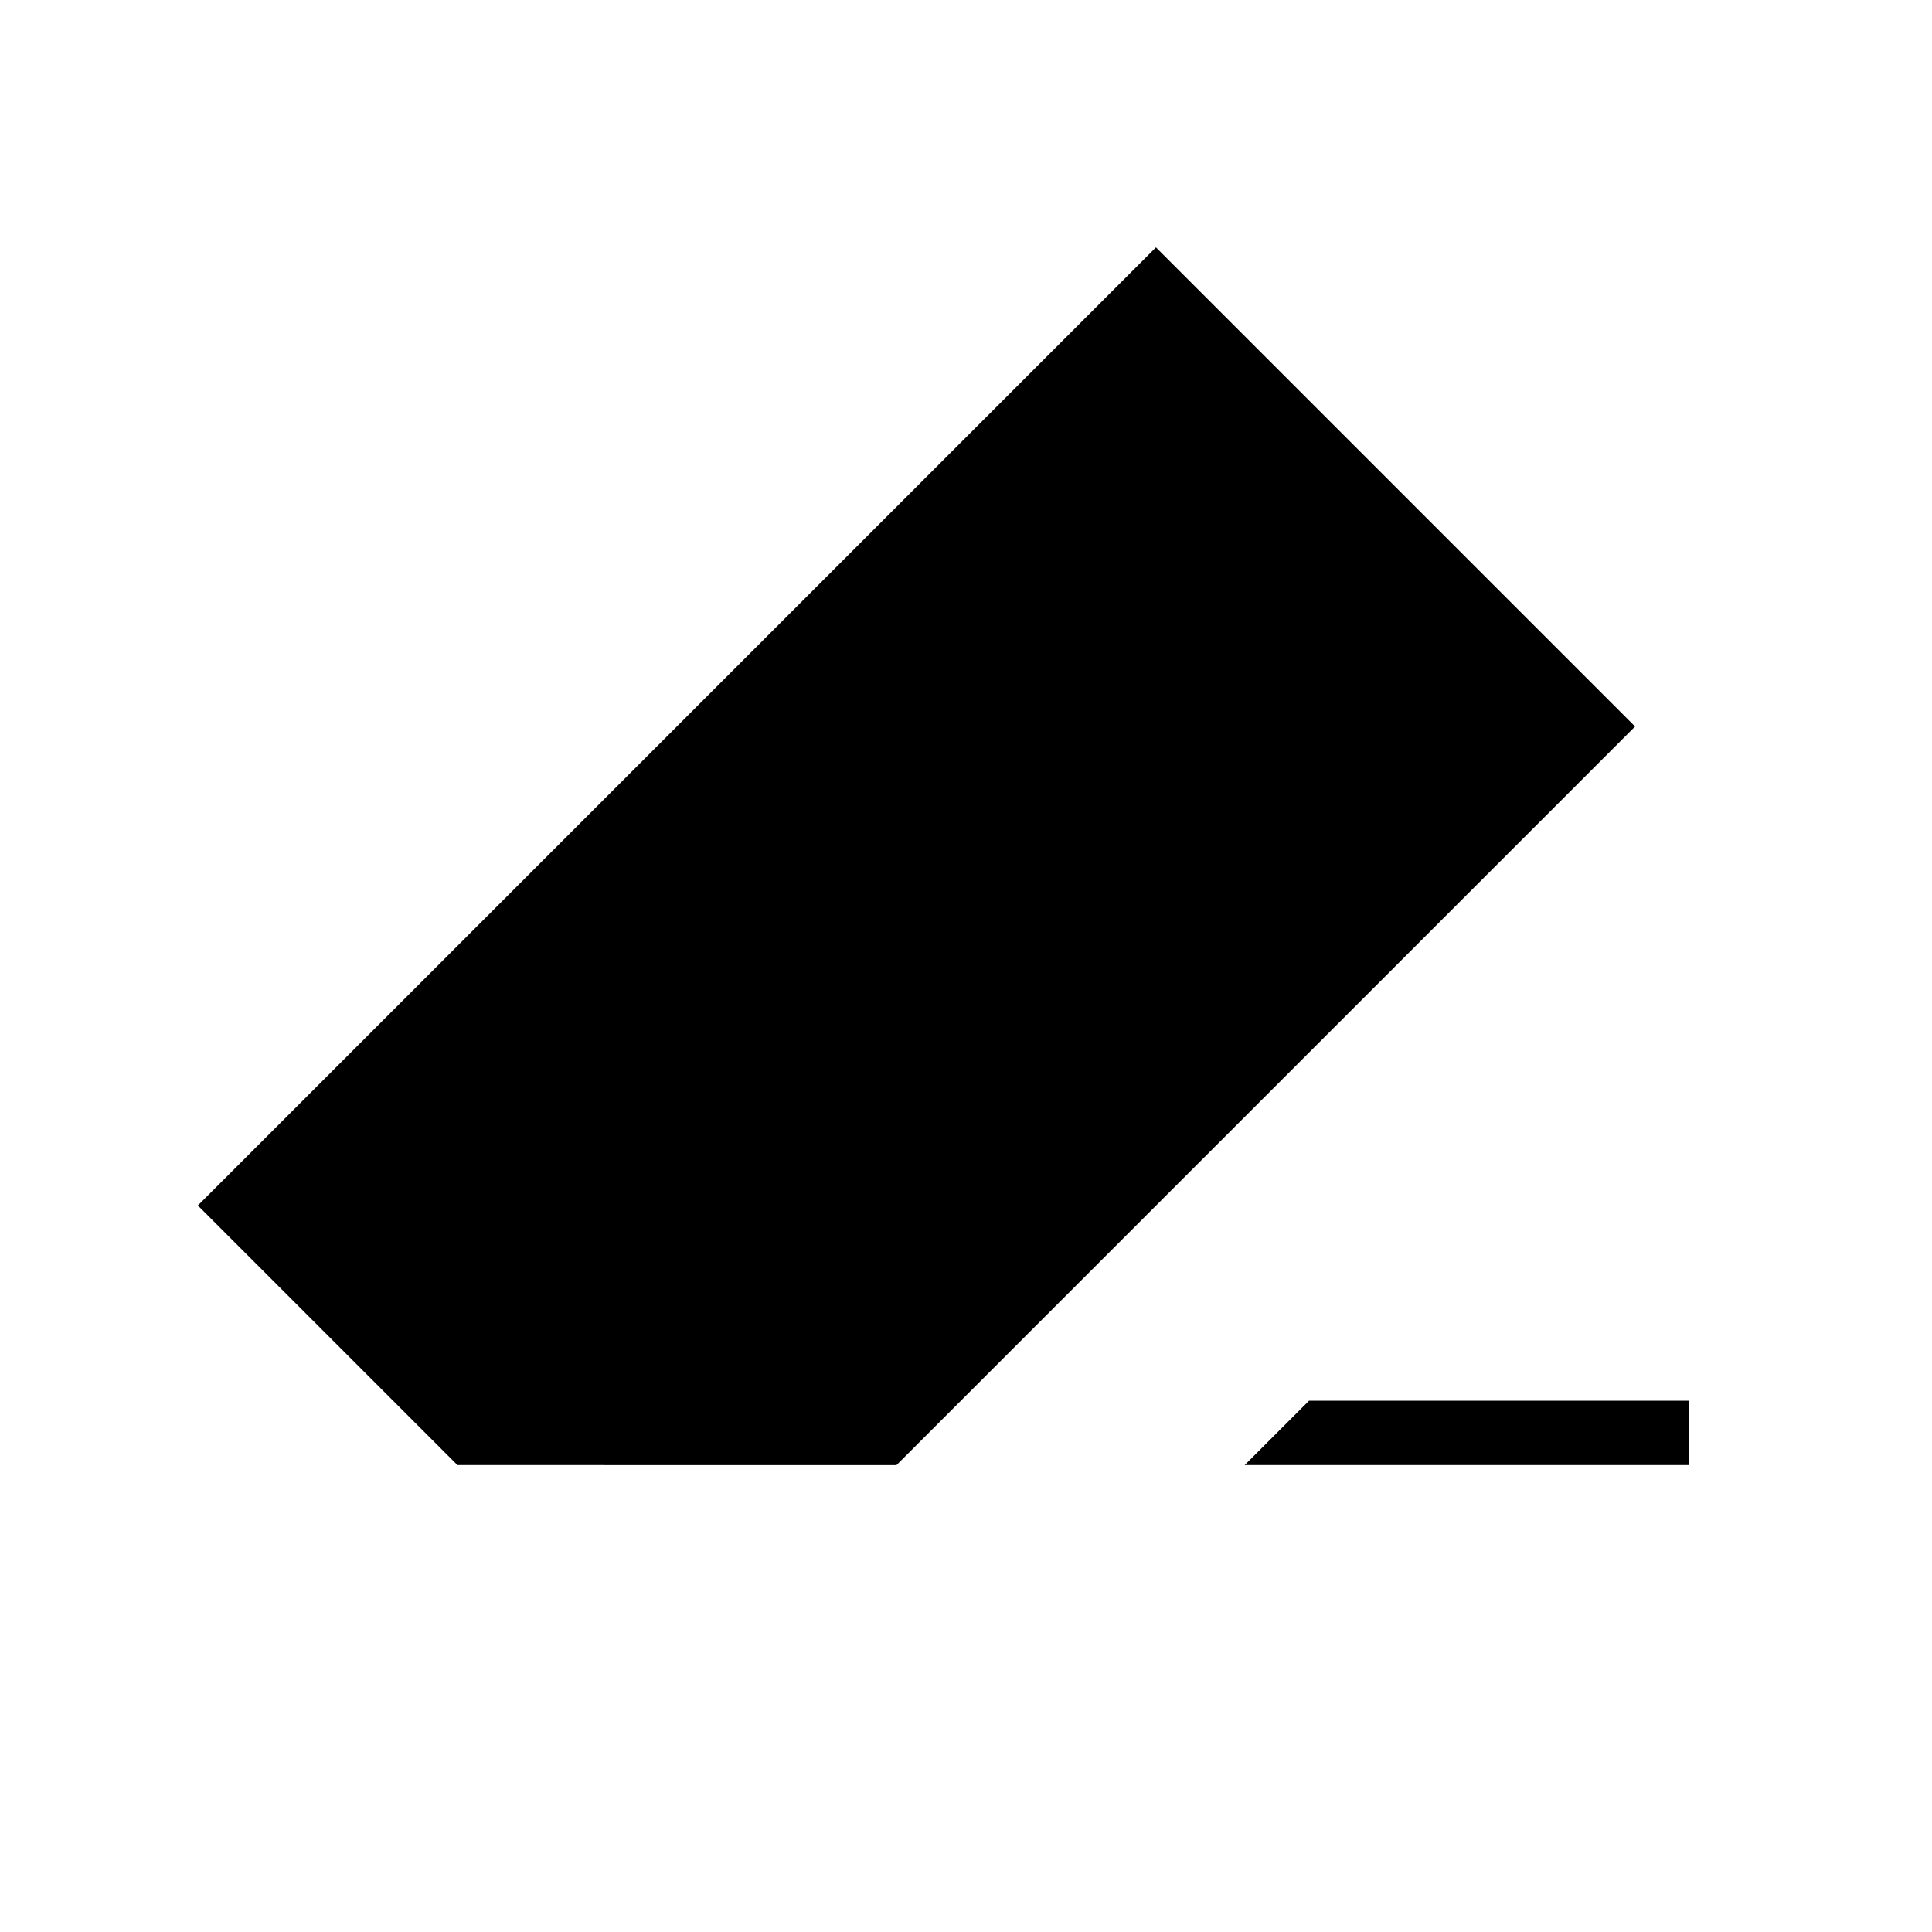 <svg xmlns="http://www.w3.org/2000/svg" height="20" viewBox="0 -960 960 960" width="20"><path d="M650.46-264h188.92v32H618.46l32-32Zm-423.15 32-129-129 476.07-476.08L812.46-599l-367 367H227.31Z"/></svg>